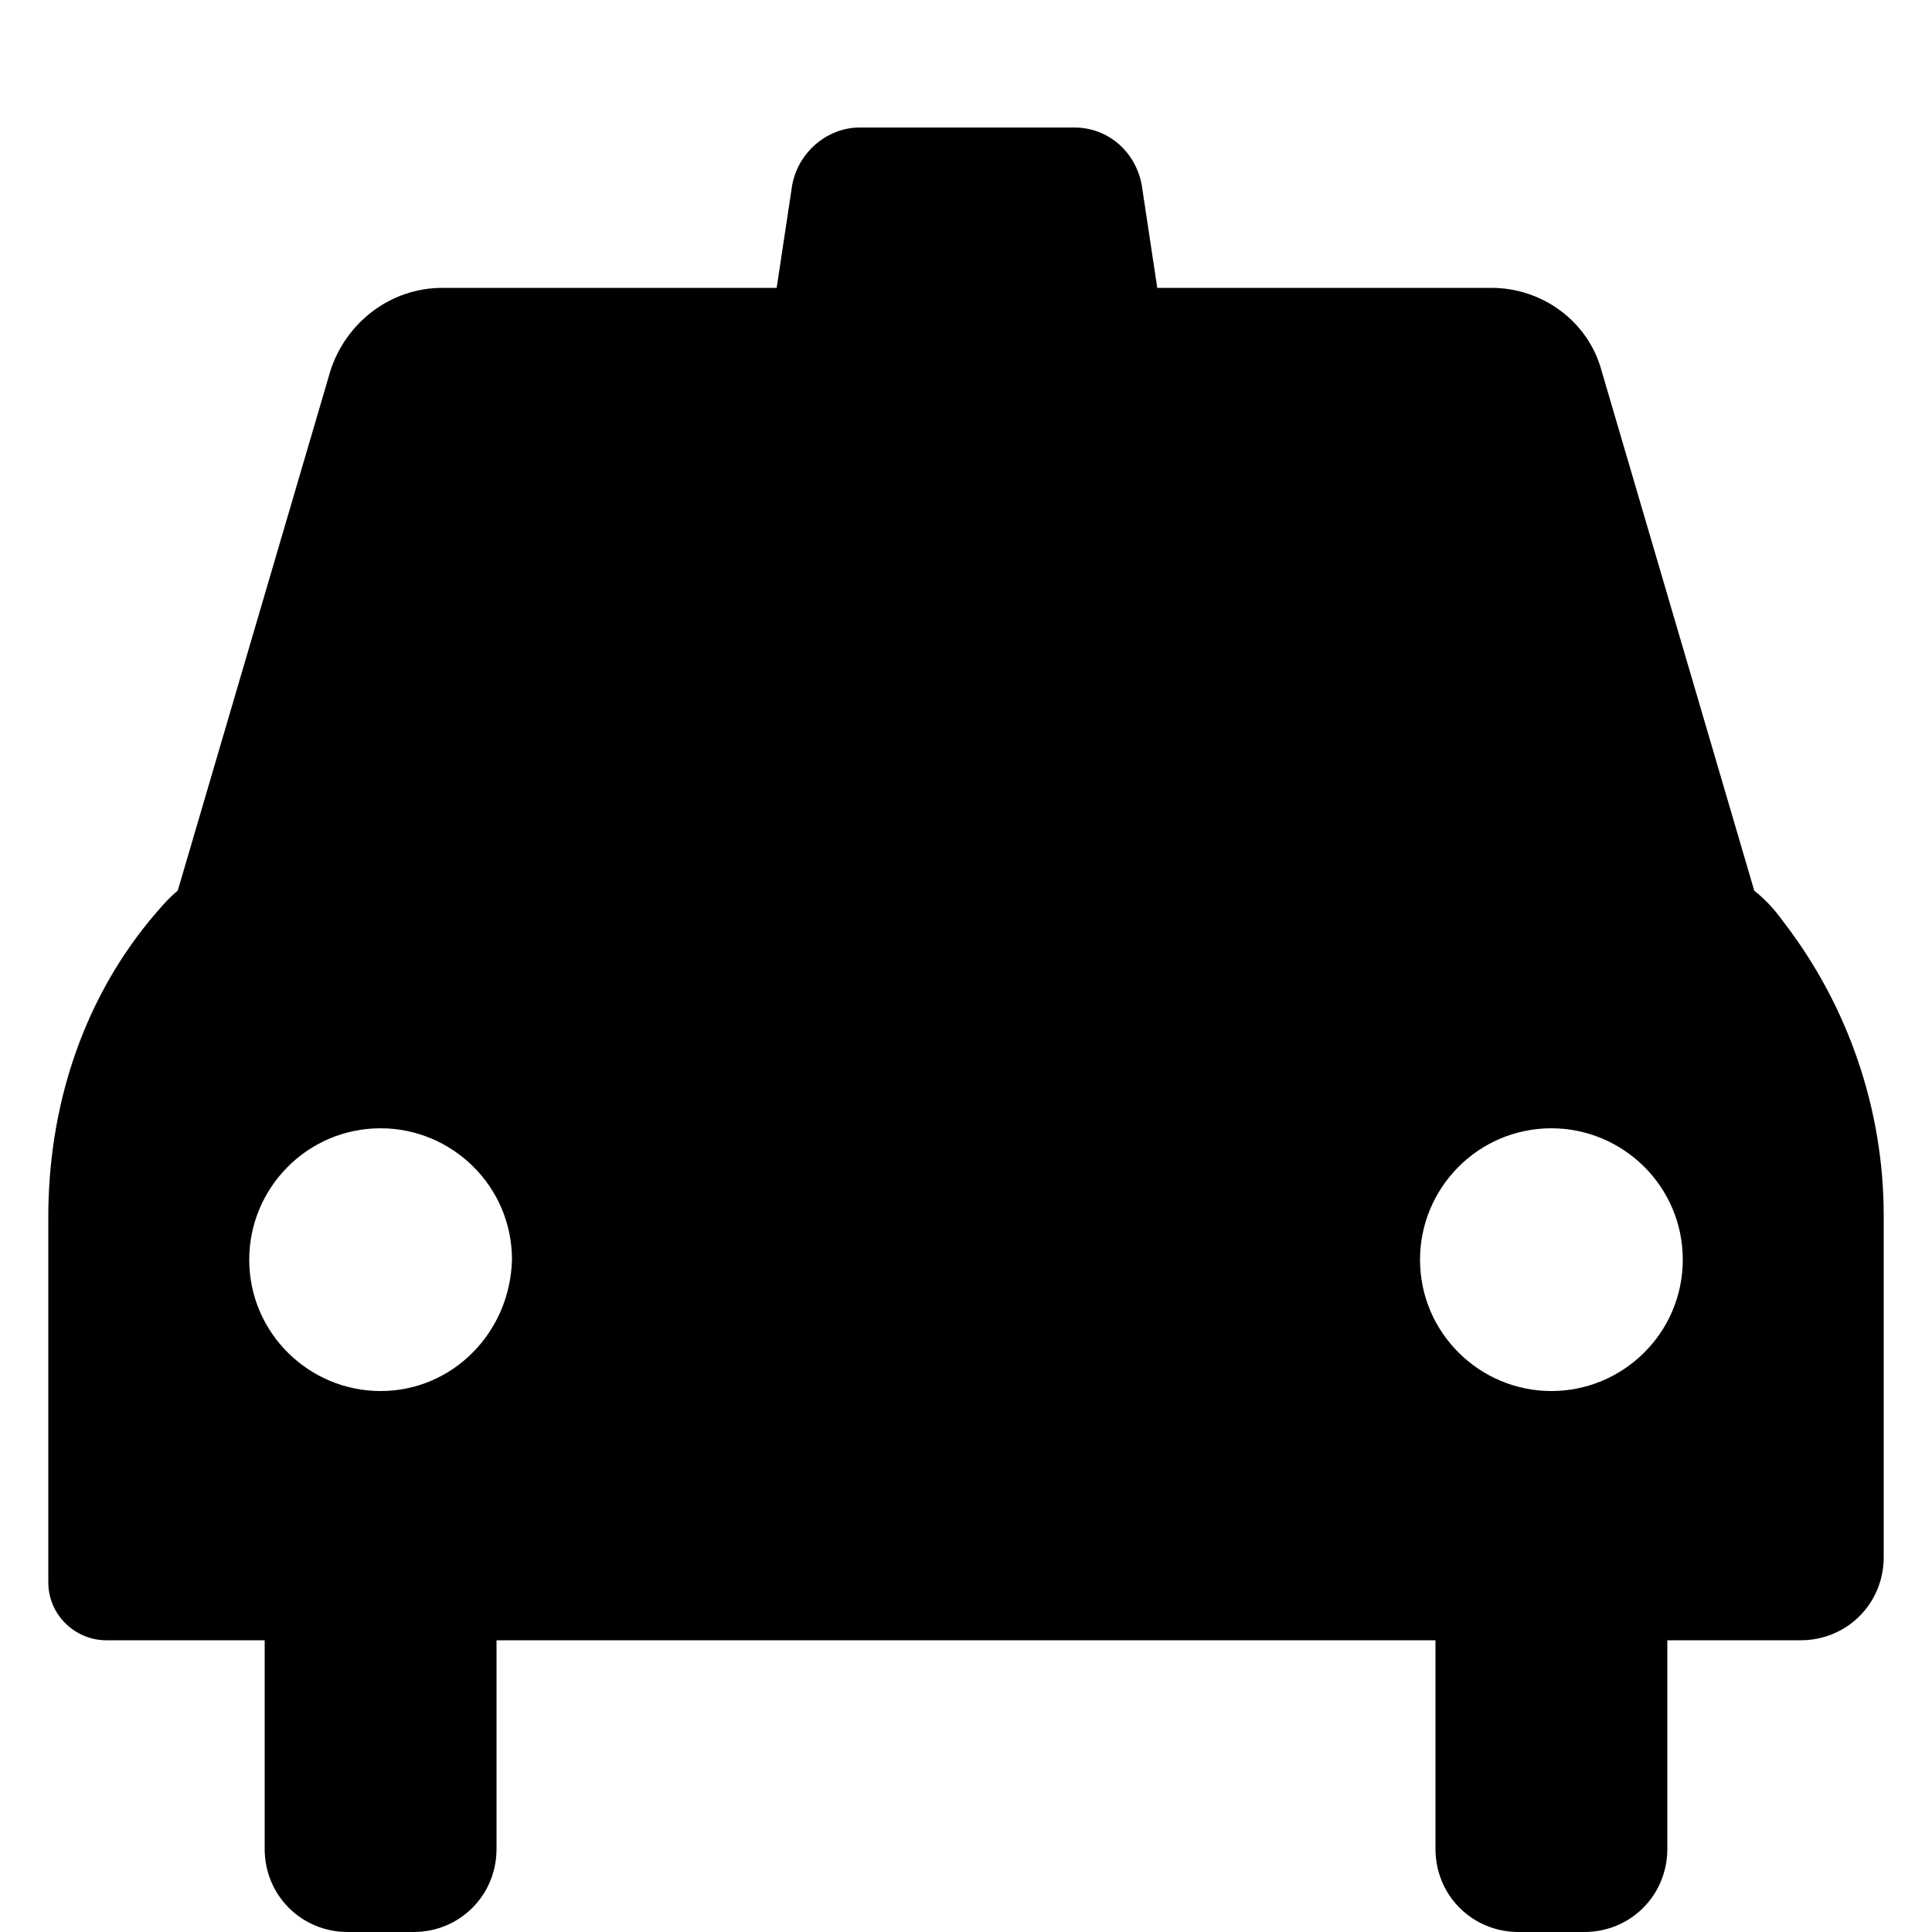 <?xml version="1.0" encoding="utf-8"?>
<!-- Generator: Adobe Illustrator 22.0.1, SVG Export Plug-In . SVG Version: 6.00 Build 0)  -->
<svg version="1.1" id="Layer_1" xmlns="http://www.w3.org/2000/svg" xmlns:xlink="http://www.w3.org/1999/xlink" x="0px" y="0px"
	 viewBox="0 0 100 100" style="enable-background:new 0 0 100 100;" xml:space="preserve">
<path d="M92.3,47.7c-0.5-0.7-1-1.2-1.5-1.6l-7.9-26.9c-0.7-2.6-3.1-4.3-5.7-4.3H59.9l-0.8-5.3c-0.3-1.7-1.7-3-3.5-3H44.5
	c-1.7,0-3.2,1.3-3.5,3l-0.8,5.3H22.9c-2.7,0-5,1.8-5.8,4.3L9.2,46.1c-0.5,0.4-1,1-1.5,1.6C4.2,52,2.5,57.4,2.5,63v18.9
	c0,1.7,1.4,3,3,3h8.2v10.8c0,2.4,1.9,4.3,4.3,4.3h3.4c2.4,0,4.3-1.9,4.3-4.3V84.9h48.6v10.8c0,2.4,1.9,4.3,4.3,4.3H82
	c2.4,0,4.3-1.9,4.3-4.3V84.9h6.9c2.4,0,4.3-1.9,4.3-4.3V62.9C97.5,57.5,95.7,52.1,92.3,47.7z M19.7,72c-3.7,0-6.8-3-6.8-6.8
	c0-3.7,3-6.8,6.8-6.8c3.7,0,6.8,3,6.8,6.8C26.4,69,23.4,72,19.7,72z M80.3,72c-3.7,0-6.8-3-6.8-6.8c0-3.7,3-6.8,6.8-6.8
	c3.7,0,6.8,3,6.8,6.8S84,72,80.3,72z"/>
</svg>
